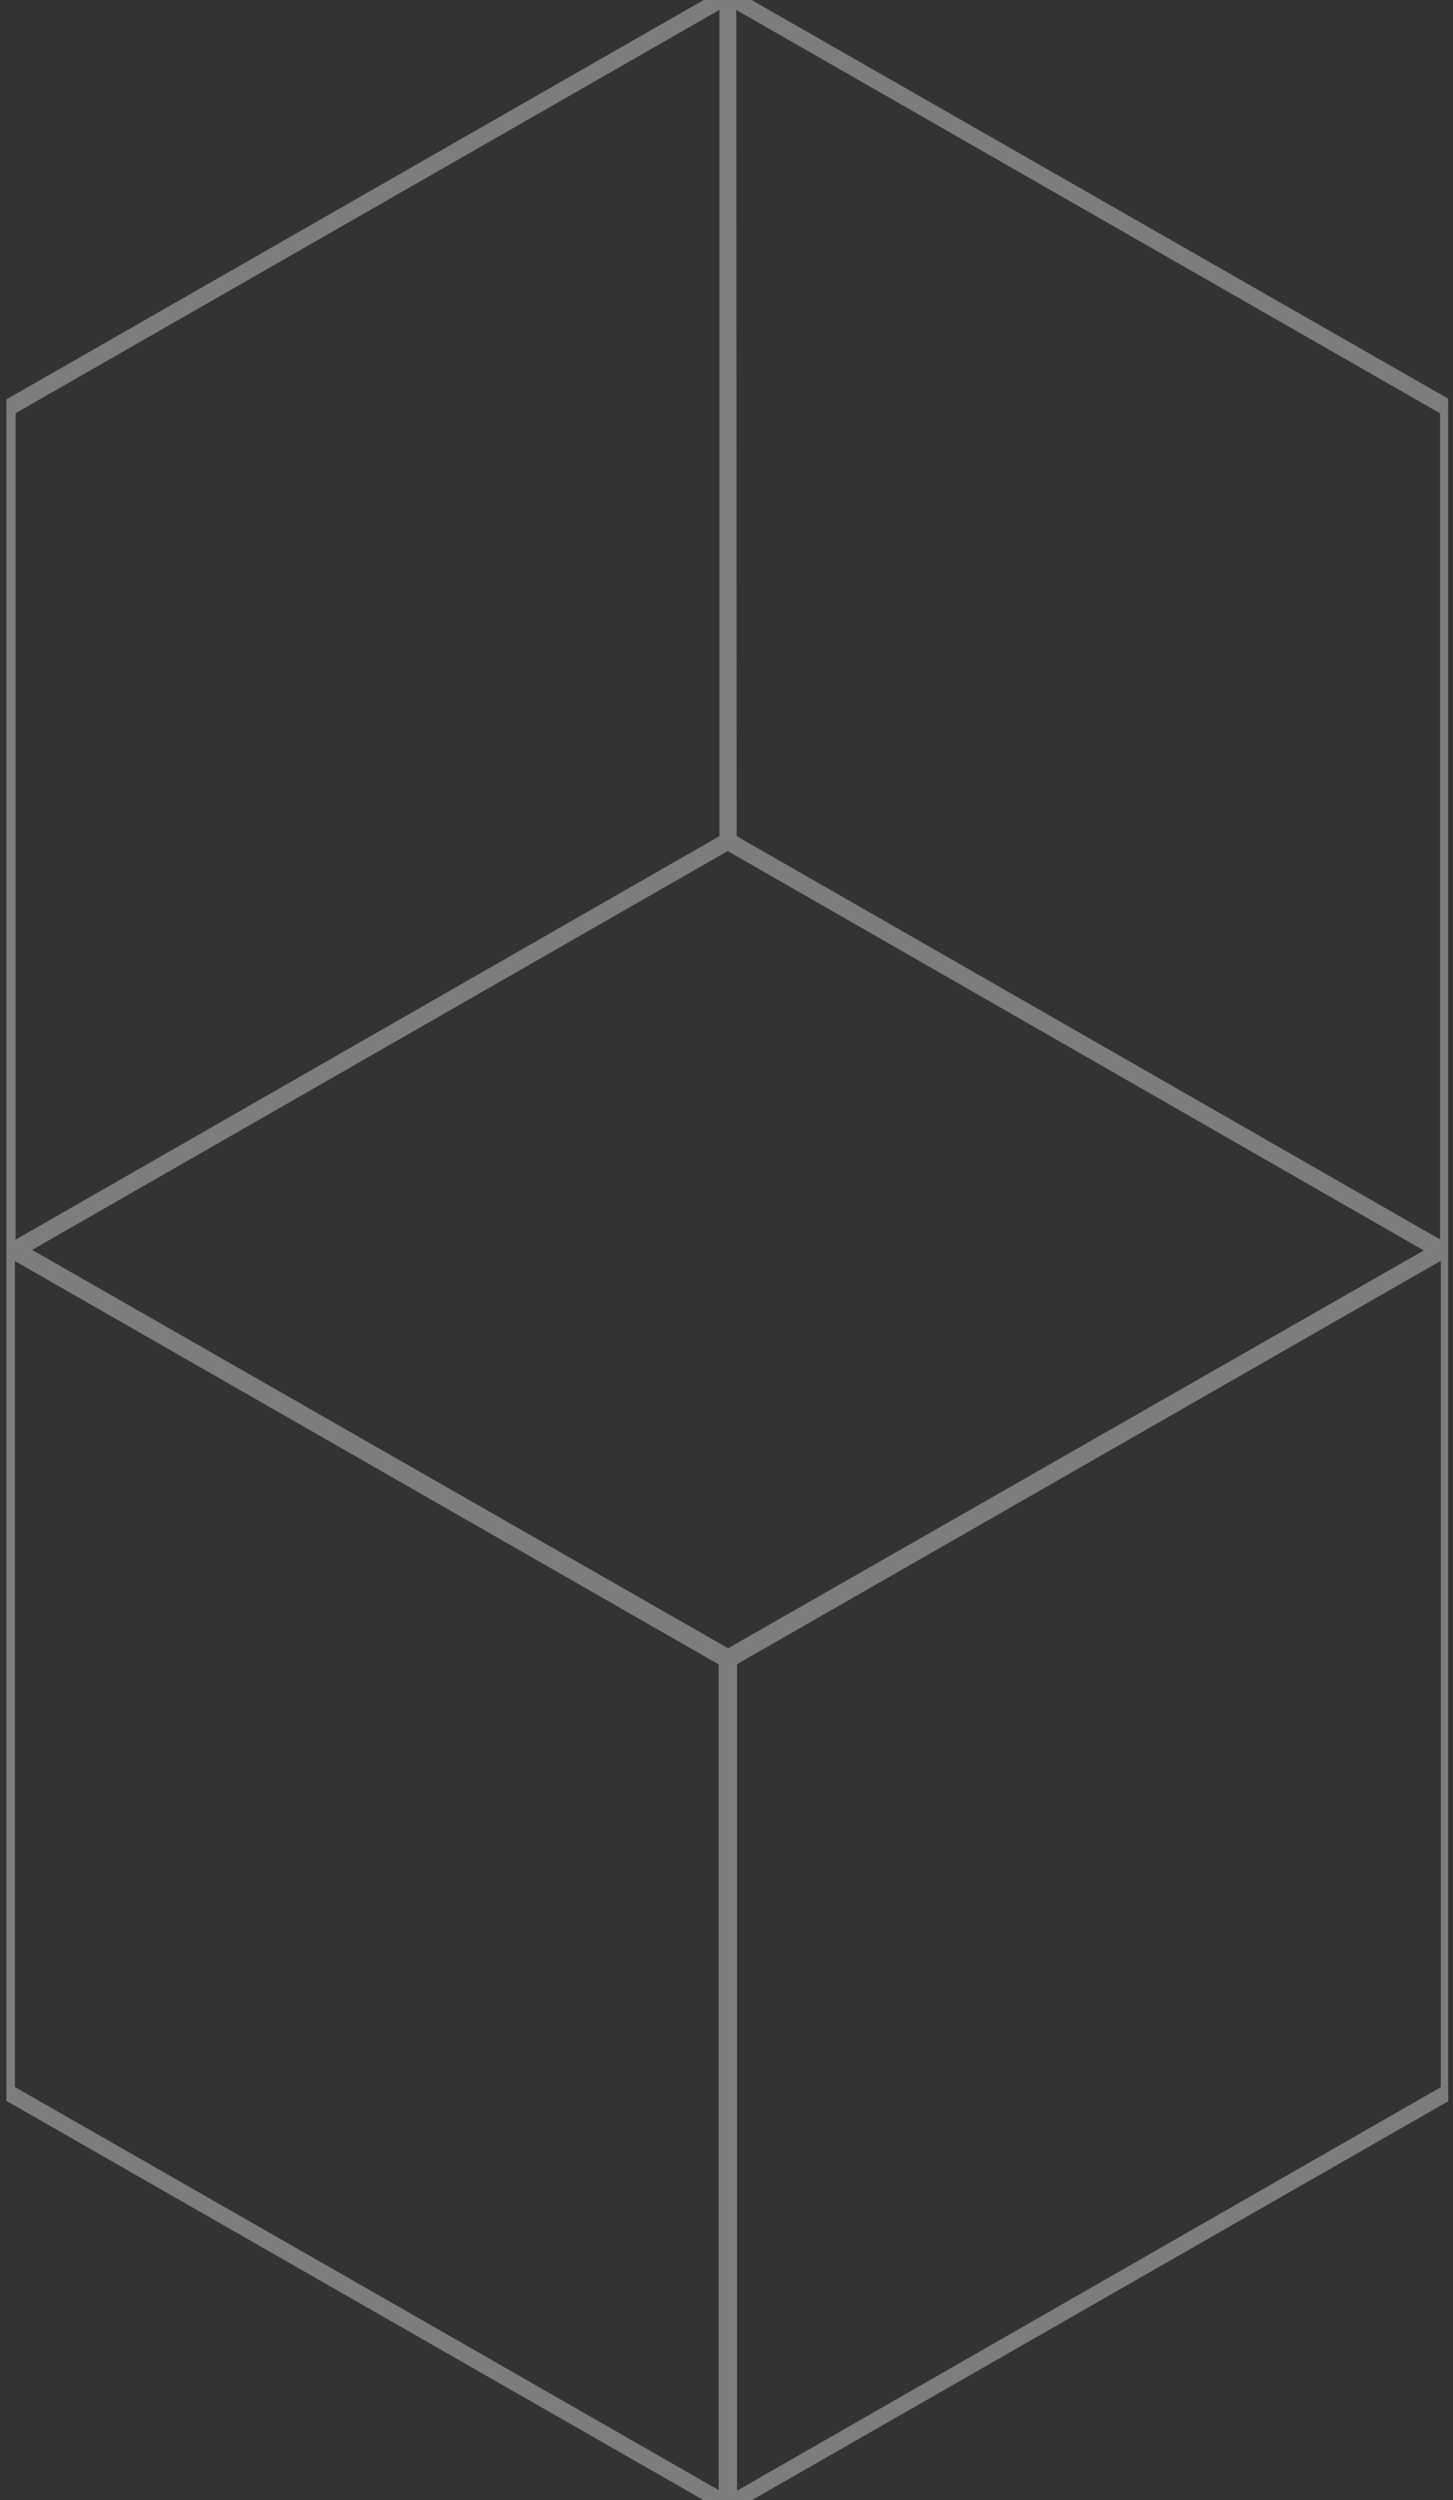 <svg width="182" height="313" viewBox="0 0 182 313" fill="none" xmlns="http://www.w3.org/2000/svg">
<rect x="0" y="0" width="182" height="313" fill="#333333" stroke="none"/>
<path opacity="0.36" d="M181.4 263.05V49.91L94.14 0H88.14L0.8 50V263L88.15 313H94.15L181.4 263.05ZM180.47 261.23V261.29L92.32 311.8V208.33L180.47 157.84V261.23ZM92.23 1.25L137.46 27.16L180.38 51.74V155.16L92.28 104.68V104.62L92.23 1.25ZM1.95 51.73L90.11 1.24V104.68L1.95 155.19V51.73ZM90.02 311.73L51.62 289.73L1.92 261.3V261.24H1.87V157.87L90.02 208.36V311.73ZM4.02 156.47L91.15 106.54L178.34 156.54L91.2 206.34L4.02 156.47Z" fill="white"/>
</svg>
